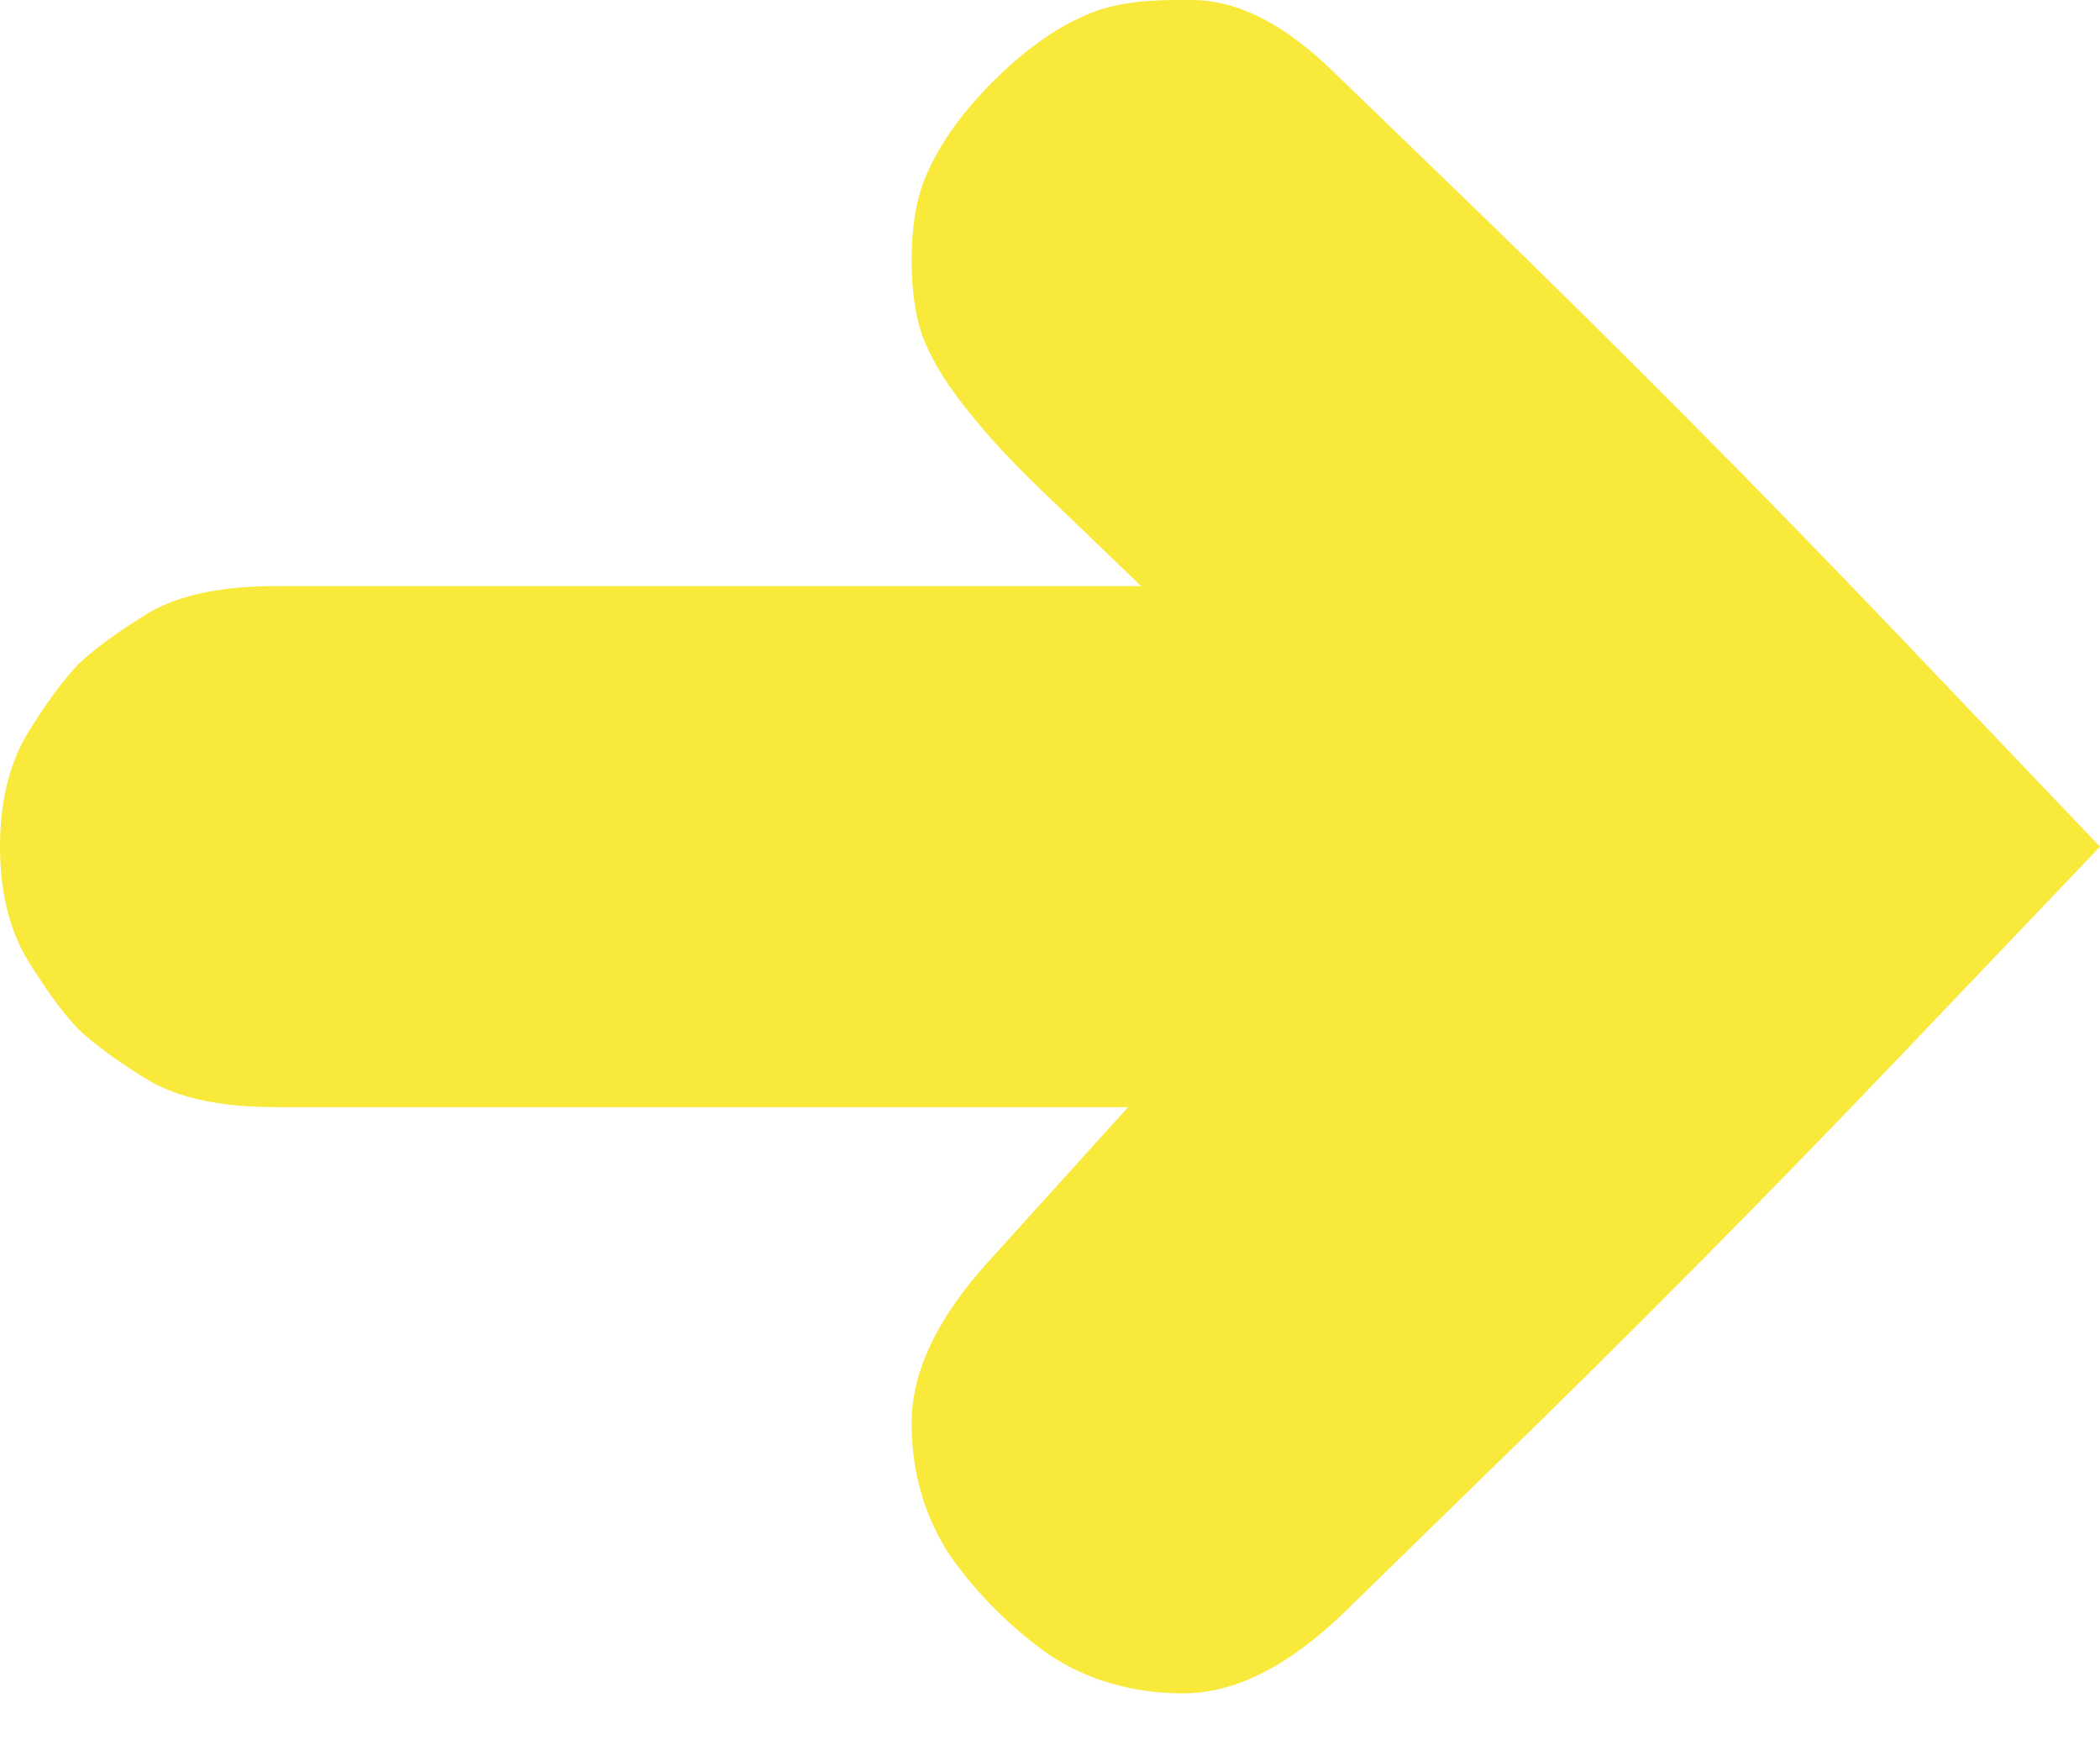 <?xml version="1.0" encoding="UTF-8" standalone="no"?>
<svg width="18px" height="15px" viewBox="0 0 18 15" version="1.1" xmlns="http://www.w3.org/2000/svg" xmlns:xlink="http://www.w3.org/1999/xlink">
    <!-- Generator: Sketch 40.1 (33804) - http://www.bohemiancoding.com/sketch -->
    <title>icon-arrow-small-yellow</title>
    <desc>Created with Sketch.</desc>
    <defs></defs>
    <g id="Page-1" stroke="none" stroke-width="1" fill="none" fill-rule="evenodd">
        <g id="Desktop-HD" transform="translate(-415, -111)" fill="#F9E93A">
            <path d="M425.144,125.512 C425.581,125.512 426.037,125.284 426.512,124.828 L427.67,123.698 C428.907,122.498 430.107,121.288 431.27,120.07 L433,118.256 L431.27,116.442 C430.107,115.223 428.907,114.014 427.67,112.814 L426.428,111.614 C426.009,111.205 425.605,111 425.214,111 L425.074,111 C424.777,111 424.535,111.037 424.349,111.112 C424.163,111.186 423.977,111.298 423.791,111.447 C423.595,111.605 423.419,111.781 423.261,111.977 C423.112,112.163 423,112.349 422.926,112.535 C422.851,112.721 422.814,112.953 422.814,113.233 C422.814,113.512 422.851,113.744 422.926,113.93 C423.009,114.126 423.14,114.33 423.316,114.544 C423.493,114.768 423.735,115.023 424.042,115.312 L424.781,116.023 L417.358,116.023 C416.902,116.023 416.544,116.098 416.284,116.246 C416.023,116.405 415.819,116.554 415.67,116.693 C415.53,116.842 415.381,117.047 415.223,117.307 C415.074,117.567 415,117.884 415,118.256 C415,118.628 415.074,118.944 415.223,119.205 C415.381,119.465 415.53,119.67 415.67,119.819 C415.819,119.958 416.023,120.107 416.284,120.265 C416.544,120.414 416.902,120.488 417.358,120.488 L424.67,120.488 L423.47,121.814 C423.032,122.298 422.814,122.758 422.814,123.195 C422.814,123.623 422.926,124.005 423.149,124.34 C423.381,124.665 423.66,124.944 423.986,125.177 C424.321,125.4 424.707,125.512 425.144,125.512 Z" id="icon-arrow-small-yellow"></path>
        </g>
    </g>
</svg>